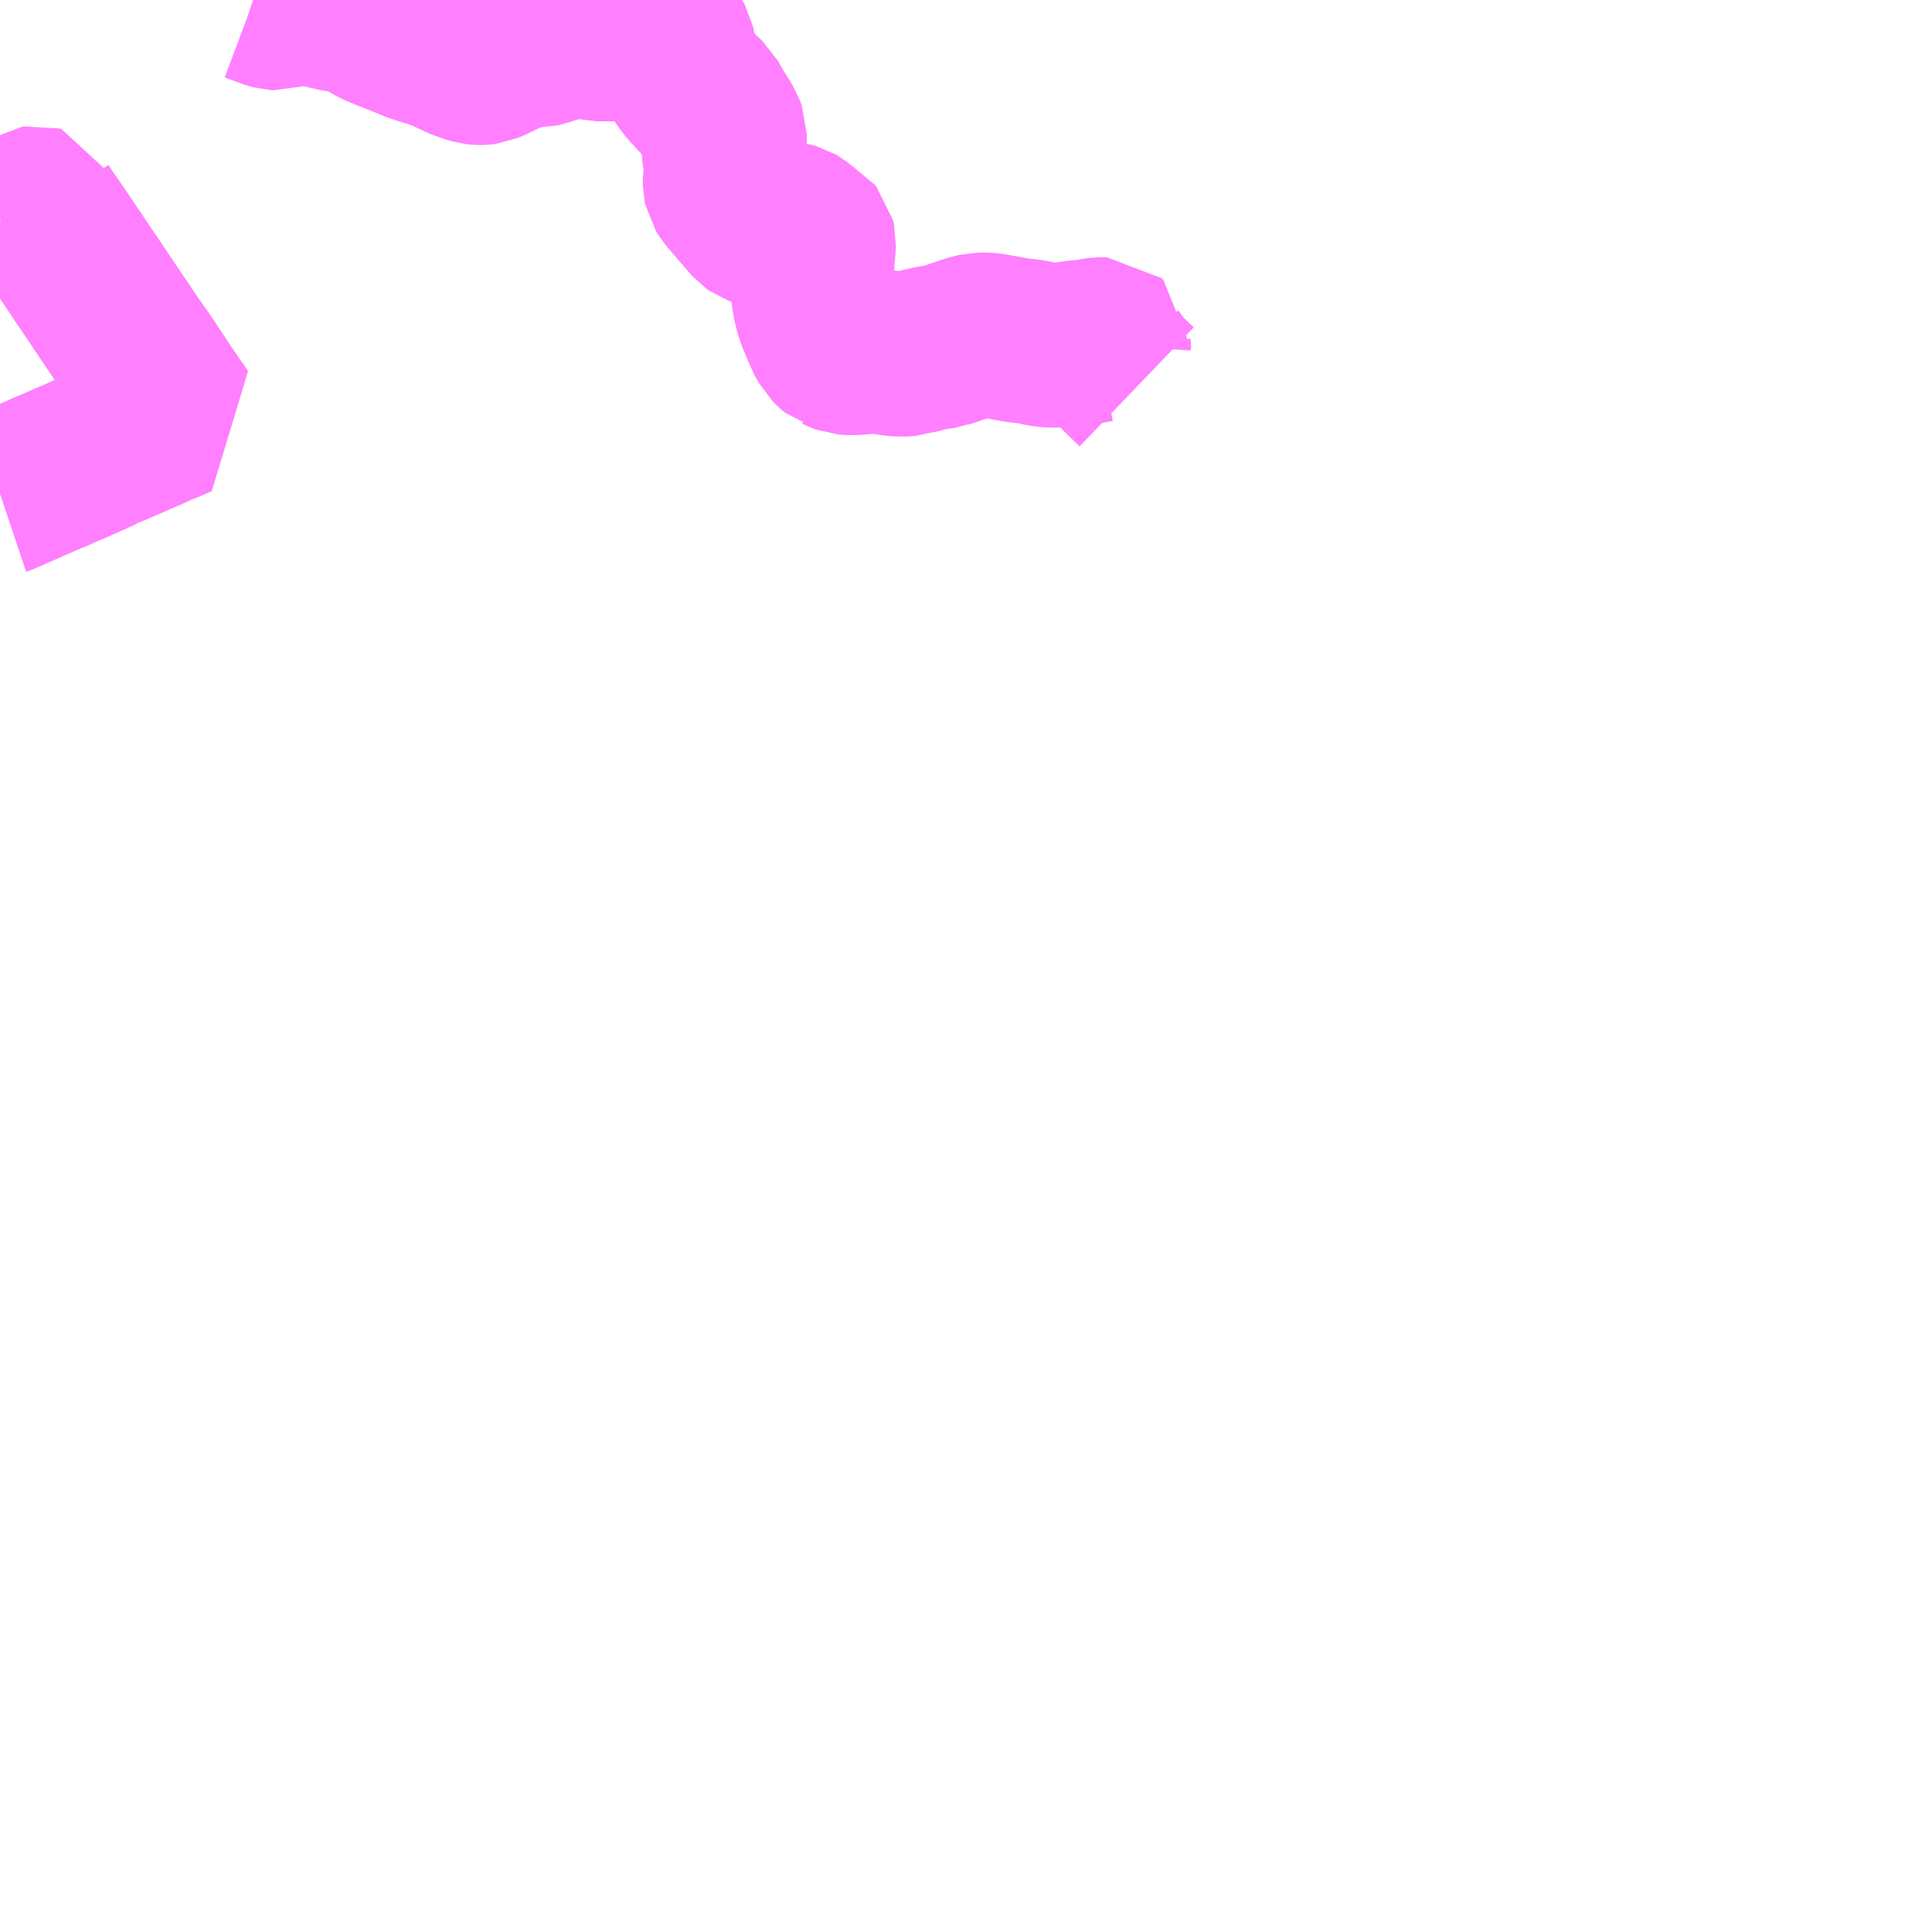 <?xml version="1.0" encoding="UTF-8"?>
<svg  xmlns="http://www.w3.org/2000/svg" xmlns:xlink="http://www.w3.org/1999/xlink" xmlns:go="http://purl.org/svgmap/profile" property="N07_001,N07_002,N07_003,N07_004,N07_005,N07_006,N07_007" viewBox="13913.086 -3665.039 8.789 8.789" go:dataArea="13913.0859375 -3665.0390625 8.7890625 8.7890625" >
<globalCoordinateSystem srsName="http://purl.org/crs/84" transform="matrix(100.0,0.0,0.0,-100.0,0.0,0.0)" />
<defs>
 <g id="p0" >
  <circle cx="0.0" cy="0.0" r="3" stroke="green" stroke-width="0.75" vector-effect="non-scaling-stroke" />
 </g>
</defs>
<g fill="none" fill-rule="evenodd" stroke="#FF00FF" stroke-width="0.75" opacity="0.5" vector-effect="non-scaling-stroke" stroke-linejoin="bevel" >
<path content="1,関越交通（株）,昭和村循環線,7.0,7.0,6.0," xlink:title="1" d="M13913.086,-3664.047L13913.159,-3664.054L13913.184,-3664.058L13913.202,-3664.066L13913.23,-3664.081L13913.249,-3664.093L13913.255,-3664.094L13913.262,-3664.092L13913.265,-3664.084L13913.291,-3664.044L13913.325,-3663.996L13913.409,-3663.872L13913.416,-3663.862L13913.463,-3663.791L13913.5,-3663.737L13913.55,-3663.662L13913.652,-3663.511L13913.684,-3663.464L13913.706,-3663.432L13913.726,-3663.405L13913.836,-3663.239L13913.842,-3663.231L13913.875,-3663.182L13913.89,-3663.162L13913.899,-3663.148L13913.851,-3663.127L13913.807,-3663.11L13913.777,-3663.096L13913.767,-3663.091L13913.718,-3663.07L13913.643,-3663.037L13913.625,-3663.03L13913.595,-3663.016L13913.56,-3663.003L13913.528,-3662.986L13913.513,-3662.979L13913.49,-3662.969L13913.443,-3662.948L13913.421,-3662.938L13913.408,-3662.933L13913.371,-3662.917L13913.359,-3662.912L13913.351,-3662.908L13913.336,-3662.901L13913.317,-3662.894L13913.089,-3662.794L13913.086,-3662.793"/>
<path content="1,関越交通（株）,沼田駅-南郷,5.0,5.0,0.0," xlink:title="1" d="M13914.237,-3665.039L13914.24,-3665.038L13914.256,-3665.032L13914.318,-3665.009L13914.336,-3665.004L13914.353,-3665.003L13914.362,-3665.006L13914.414,-3665.033L13914.43,-3665.038L13914.446,-3665.038L13914.456,-3665.037L13914.505,-3665.023L13914.534,-3665.015L13914.549,-3665.013L13914.578,-3665.006L13914.623,-3664.996L13914.646,-3664.992L13914.701,-3664.981L13914.718,-3664.974L13914.742,-3664.962L13914.8,-3664.929L13914.847,-3664.909L13914.873,-3664.899L13914.948,-3664.869L13914.992,-3664.851L13915.008,-3664.847L13915.019,-3664.843L13915.061,-3664.831L13915.085,-3664.821L13915.102,-3664.816L13915.183,-3664.778L13915.19,-3664.775L13915.221,-3664.764L13915.247,-3664.756L13915.264,-3664.754L13915.278,-3664.754L13915.294,-3664.756L13915.324,-3664.769L13915.38,-3664.796L13915.393,-3664.803L13915.394,-3664.803L13915.41,-3664.814L13915.453,-3664.836L13915.463,-3664.841L13915.482,-3664.841L13915.488,-3664.84L13915.517,-3664.836L13915.548,-3664.836L13915.563,-3664.839L13915.574,-3664.844L13915.586,-3664.847L13915.628,-3664.863L13915.673,-3664.877L13915.696,-3664.885L13915.7,-3664.885L13915.717,-3664.884L13915.726,-3664.881L13915.801,-3664.862L13915.859,-3664.862L13915.914,-3664.862L13915.963,-3664.873L13915.986,-3664.877L13916.003,-3664.878L13916.014,-3664.877L13916.069,-3664.872L13916.096,-3664.868L13916.121,-3664.86L13916.132,-3664.855L13916.139,-3664.849L13916.145,-3664.838L13916.156,-3664.789L13916.169,-3664.746L13916.18,-3664.72L13916.196,-3664.692L13916.206,-3664.676L13916.216,-3664.664L13916.22,-3664.659L13916.229,-3664.648L13916.245,-3664.631L13916.27,-3664.603L13916.283,-3664.593L13916.298,-3664.579L13916.323,-3664.534L13916.373,-3664.453L13916.381,-3664.431L13916.381,-3664.41L13916.381,-3664.346L13916.383,-3664.328L13916.386,-3664.319L13916.387,-3664.312L13916.389,-3664.28L13916.388,-3664.241L13916.385,-3664.224L13916.385,-3664.201L13916.388,-3664.187L13916.401,-3664.166L13916.414,-3664.15L13916.501,-3664.049L13916.517,-3664.031L13916.527,-3664.024L13916.538,-3664.02L13916.561,-3664.022L13916.614,-3664.023L13916.642,-3664.022L13916.649,-3664.021L13916.674,-3664.02L13916.699,-3664.013L13916.704,-3664.01L13916.749,-3663.974L13916.779,-3663.957L13916.784,-3663.951L13916.787,-3663.938L13916.786,-3663.916L13916.778,-3663.824L13916.781,-3663.757L13916.791,-3663.671L13916.807,-3663.608L13916.844,-3663.521L13916.847,-3663.513L13916.866,-3663.479L13916.886,-3663.459L13916.899,-3663.448L13916.903,-3663.447L13916.913,-3663.442L13916.929,-3663.436L13916.943,-3663.435L13916.969,-3663.434L13917.039,-3663.441L13917.069,-3663.442L13917.156,-3663.43L13917.185,-3663.427L13917.226,-3663.43L13917.239,-3663.435L13917.294,-3663.449L13917.33,-3663.457L13917.364,-3663.462L13917.378,-3663.464L13917.388,-3663.468L13917.409,-3663.474L13917.416,-3663.477L13917.425,-3663.48L13917.452,-3663.489L13917.476,-3663.497L13917.487,-3663.501L13917.493,-3663.503L13917.501,-3663.506L13917.539,-3663.515L13917.574,-3663.515L13917.584,-3663.514L13917.594,-3663.513L13917.614,-3663.509L13917.717,-3663.491L13917.753,-3663.487L13917.767,-3663.486L13917.835,-3663.472L13917.868,-3663.468L13917.916,-3663.47L13917.993,-3663.481L13918.03,-3663.483L13918.075,-3663.492L13918.088,-3663.494L13918.12,-3663.494L13918.129,-3663.486L13918.128,-3663.473L13918.131,-3663.429L13918.141,-3663.41L13918.18,-3663.355L13918.198,-3663.336L13918.233,-3663.302L13918.257,-3663.279"/>
</g>
</svg>
